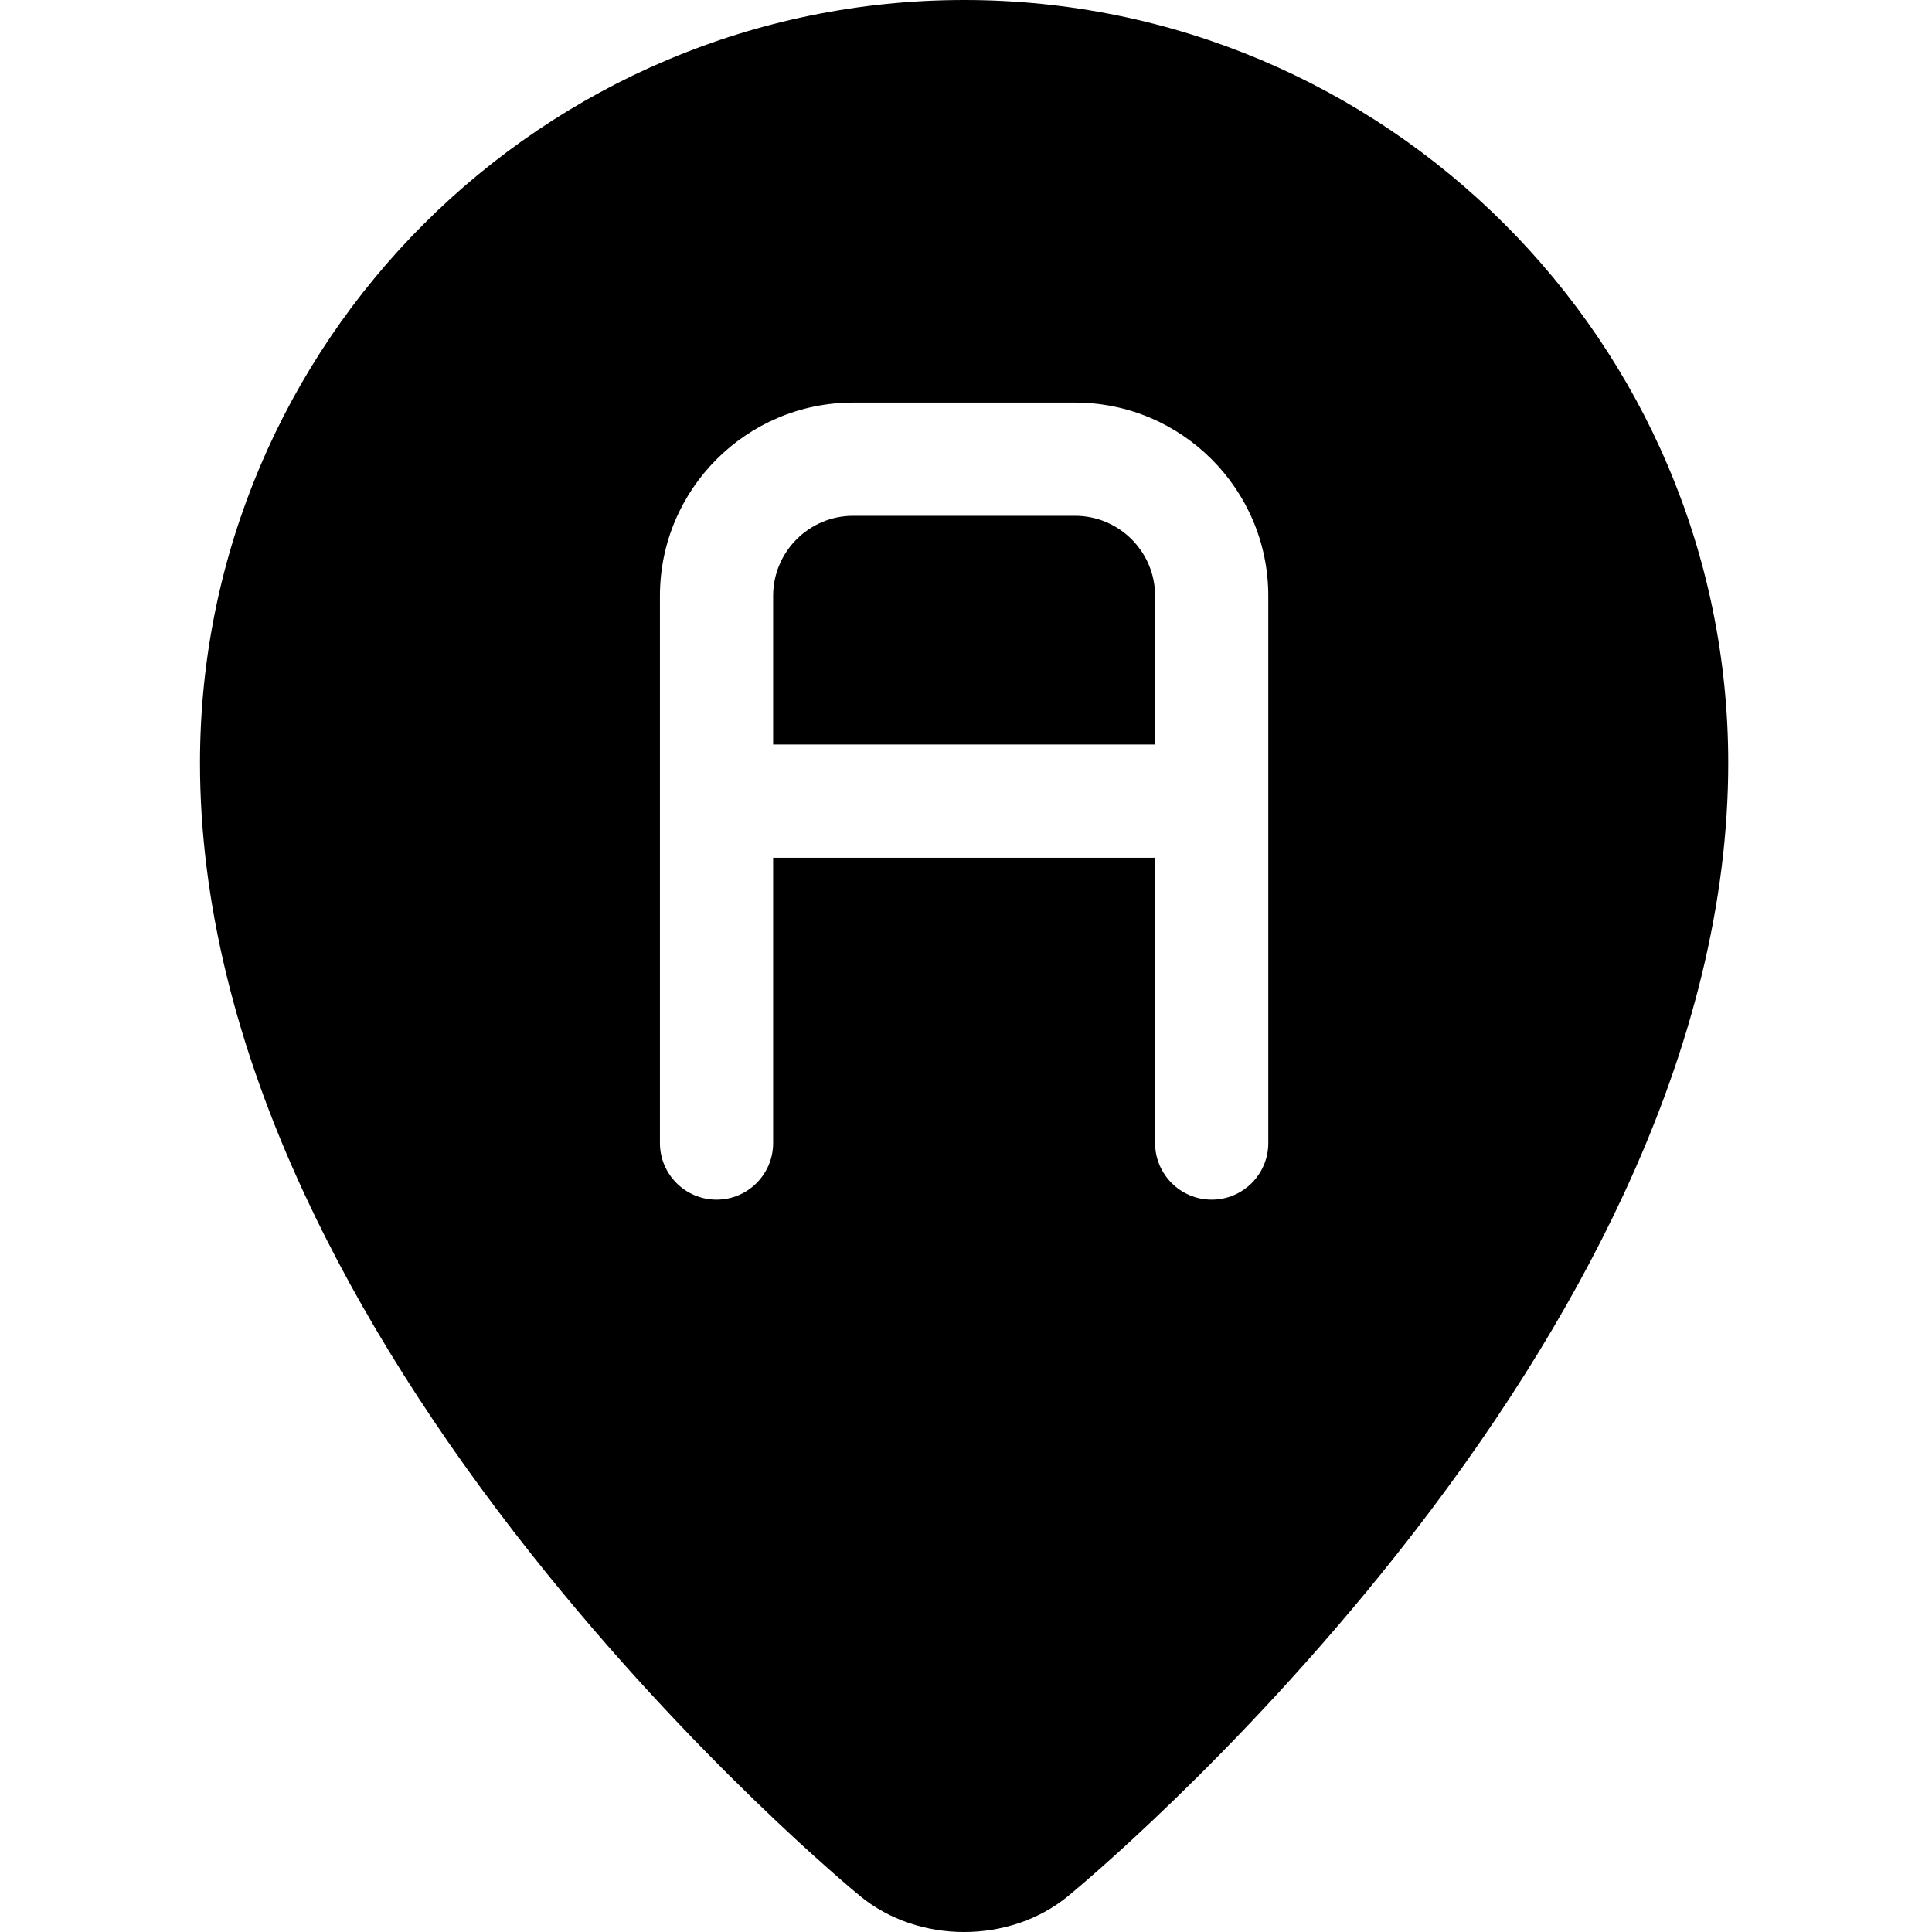 <svg height="512pt" viewBox="-53 0 512 512" width="512pt" xmlns="http://www.w3.org/2000/svg"><path d="m202.5 0c-111.66 0-202.5 90.711-202.5 202.199 0 36.391 9.379 74.98 27.891 114.68 14.551 31.23 34.77 63.262 60.098 95.211 42.883 54.082 85.223 88.969 87 90.43 7.711 6.32 17.613 9.48 27.512 9.48s19.801-3.16 27.512-9.48c1.777-1.461 44.117-36.348 87-90.43 25.328-31.949 45.547-63.98 60.098-95.211 18.512-39.699 27.891-78.289 27.891-114.68 0-111.488-90.84-202.199-202.5-202.199zm80.609 302.922c0 8.277-6.711 15-15 15-8.281 0-15-6.723-15-15v-75.613h-101.219v75.613c0 8.277-6.719 15-15 15-8.289 0-15-6.723-15-15v-145.012c0-28.238 22.969-51.219 51.211-51.219h58.797c28.242 0 51.211 22.98 51.211 51.219zm0 0"/><path d="m231.898 136.691h-58.797c-11.703 0-21.211 9.52-21.211 21.219v39.398h101.219v-39.398c0-11.699-9.508-21.219-21.211-21.219zm0 0"/></svg>